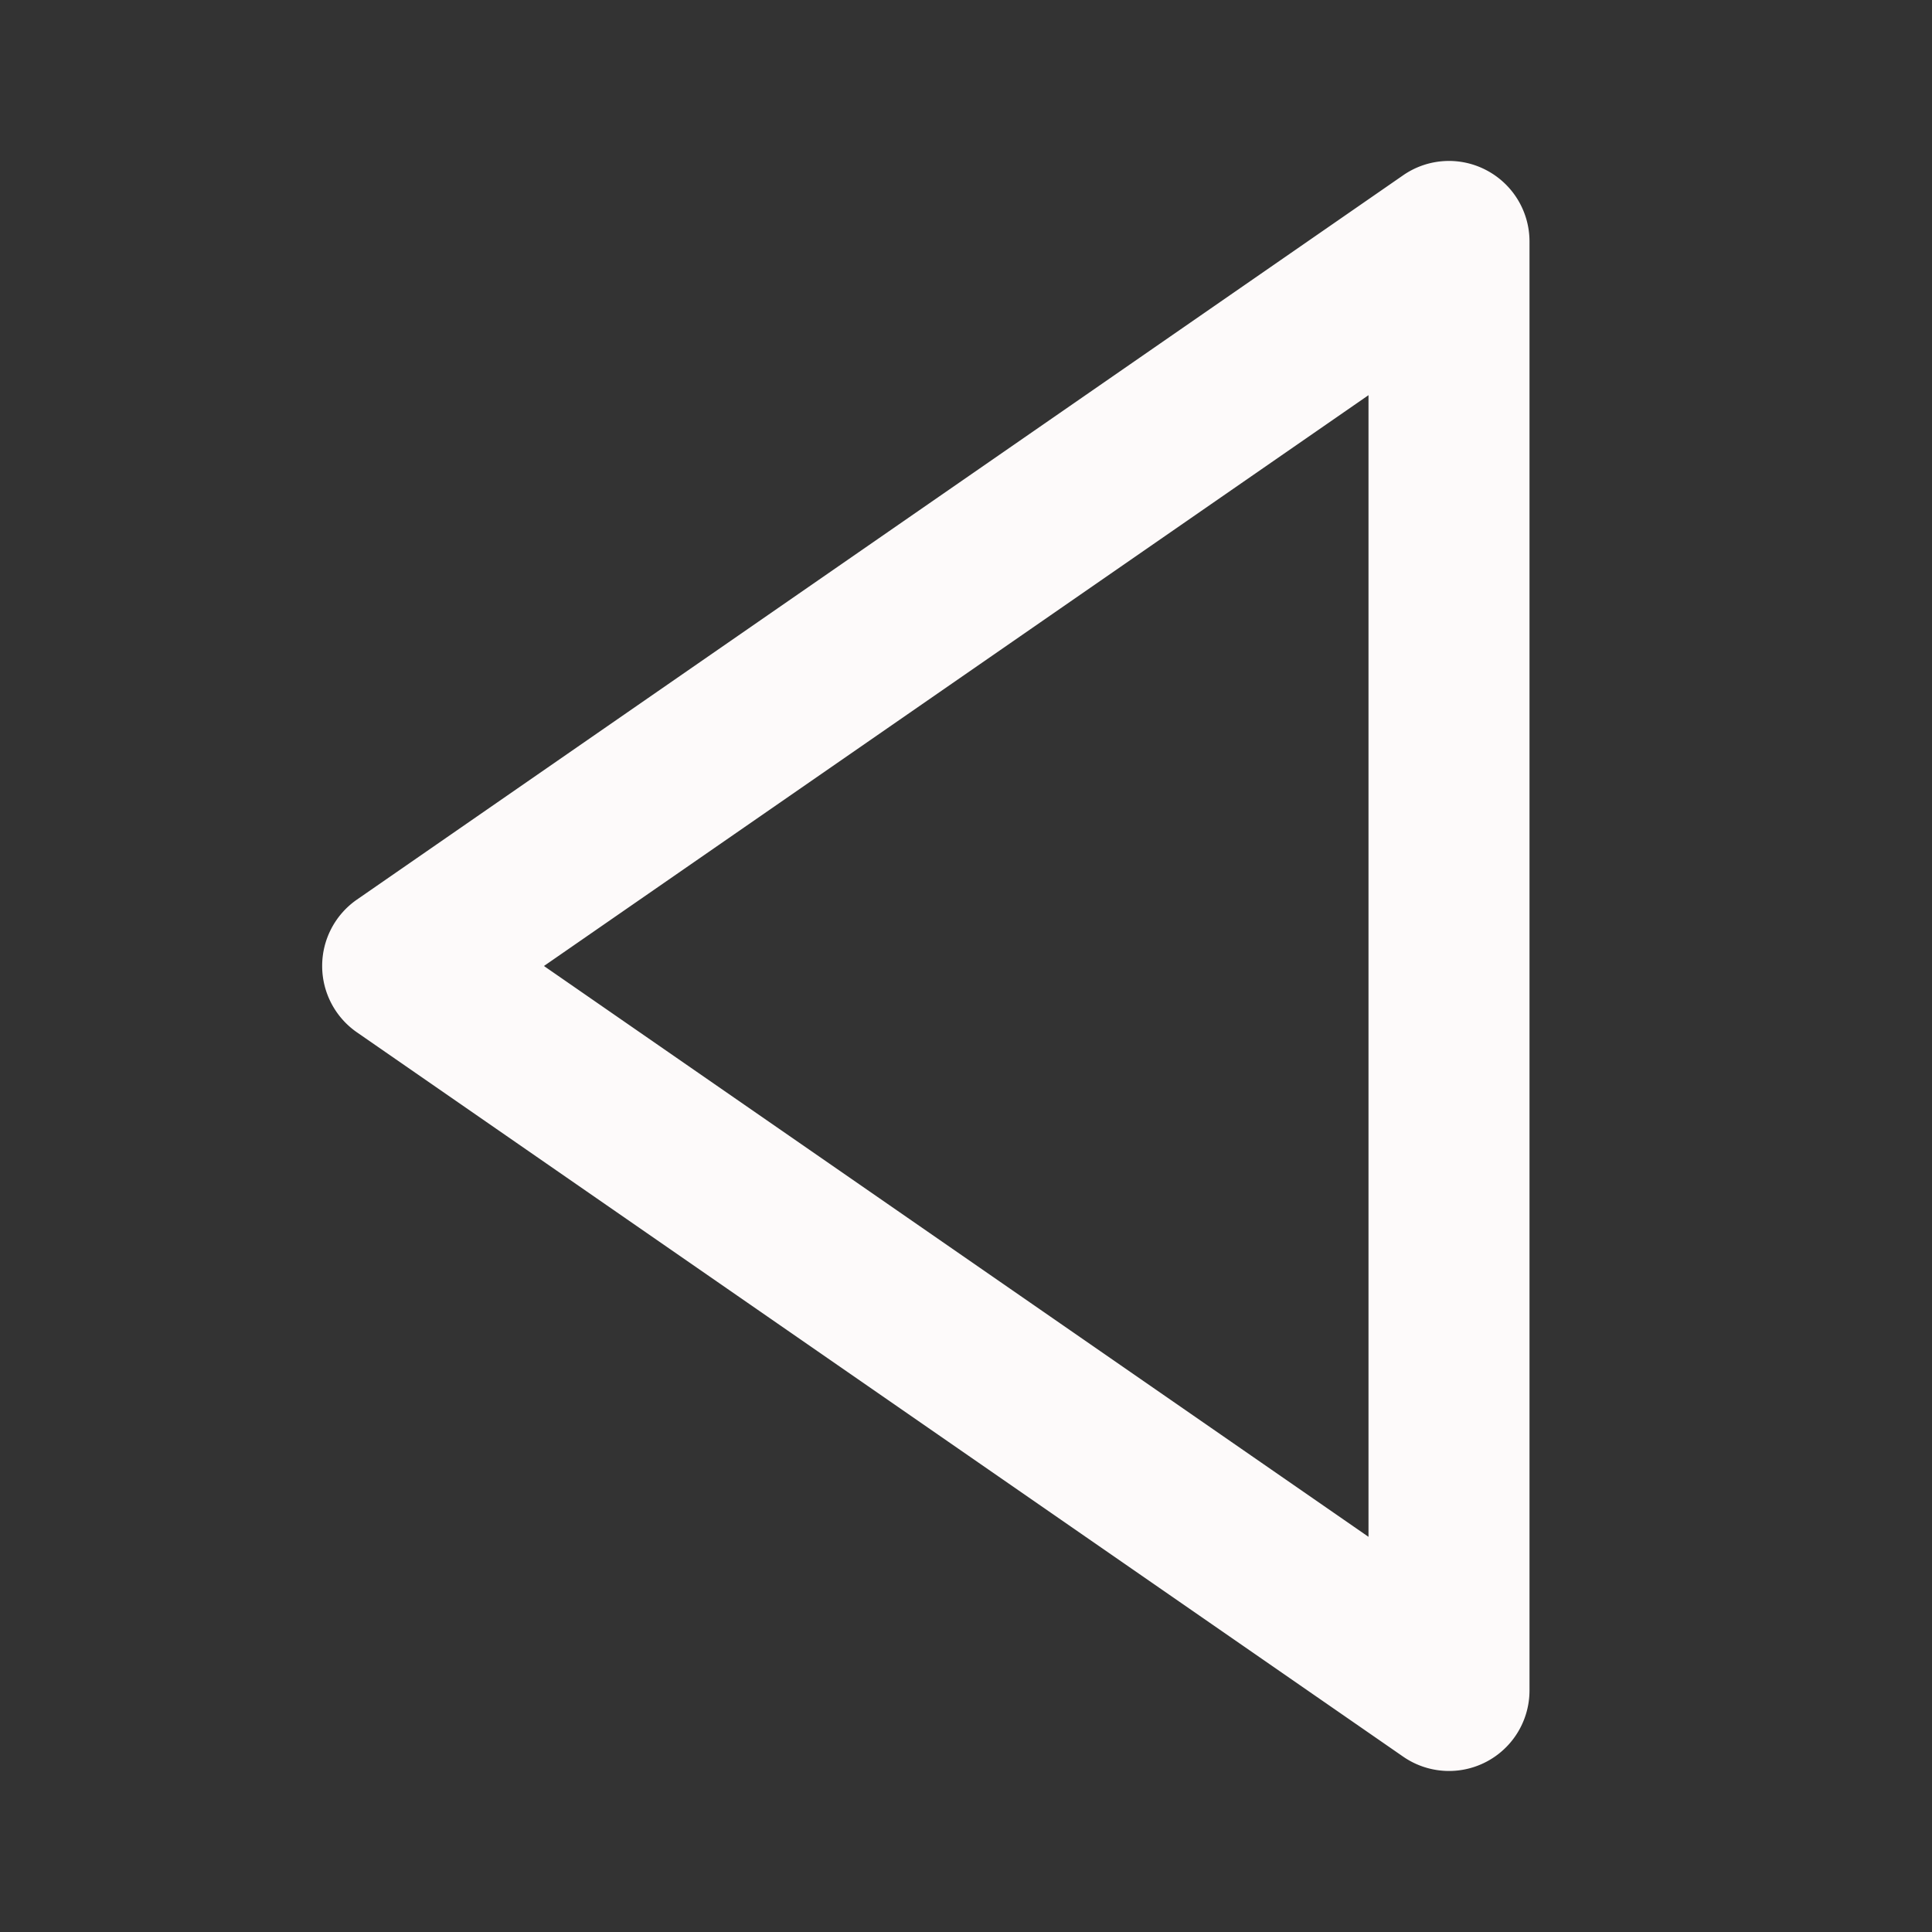 <svg xmlns="http://www.w3.org/2000/svg" width="24" height="24" viewBox="0 0 24 24" style="fill: rgba(253, 250, 250, 1);transform: ;msFilter:;"><rect x="0" y="0" width="24" height="24" fill="#333333" stroke="none"/><path d="M18.464 2.114a.998.998 0 0 0-1.033.063l-13 9a1.003 1.003 0 0 0 0 1.645l13 9A1 1 0 0 0 19 21V3a1 1 0 0 0-.536-.886zM17 19.091 6.757 12 17 4.909v14.182z"></path></svg>